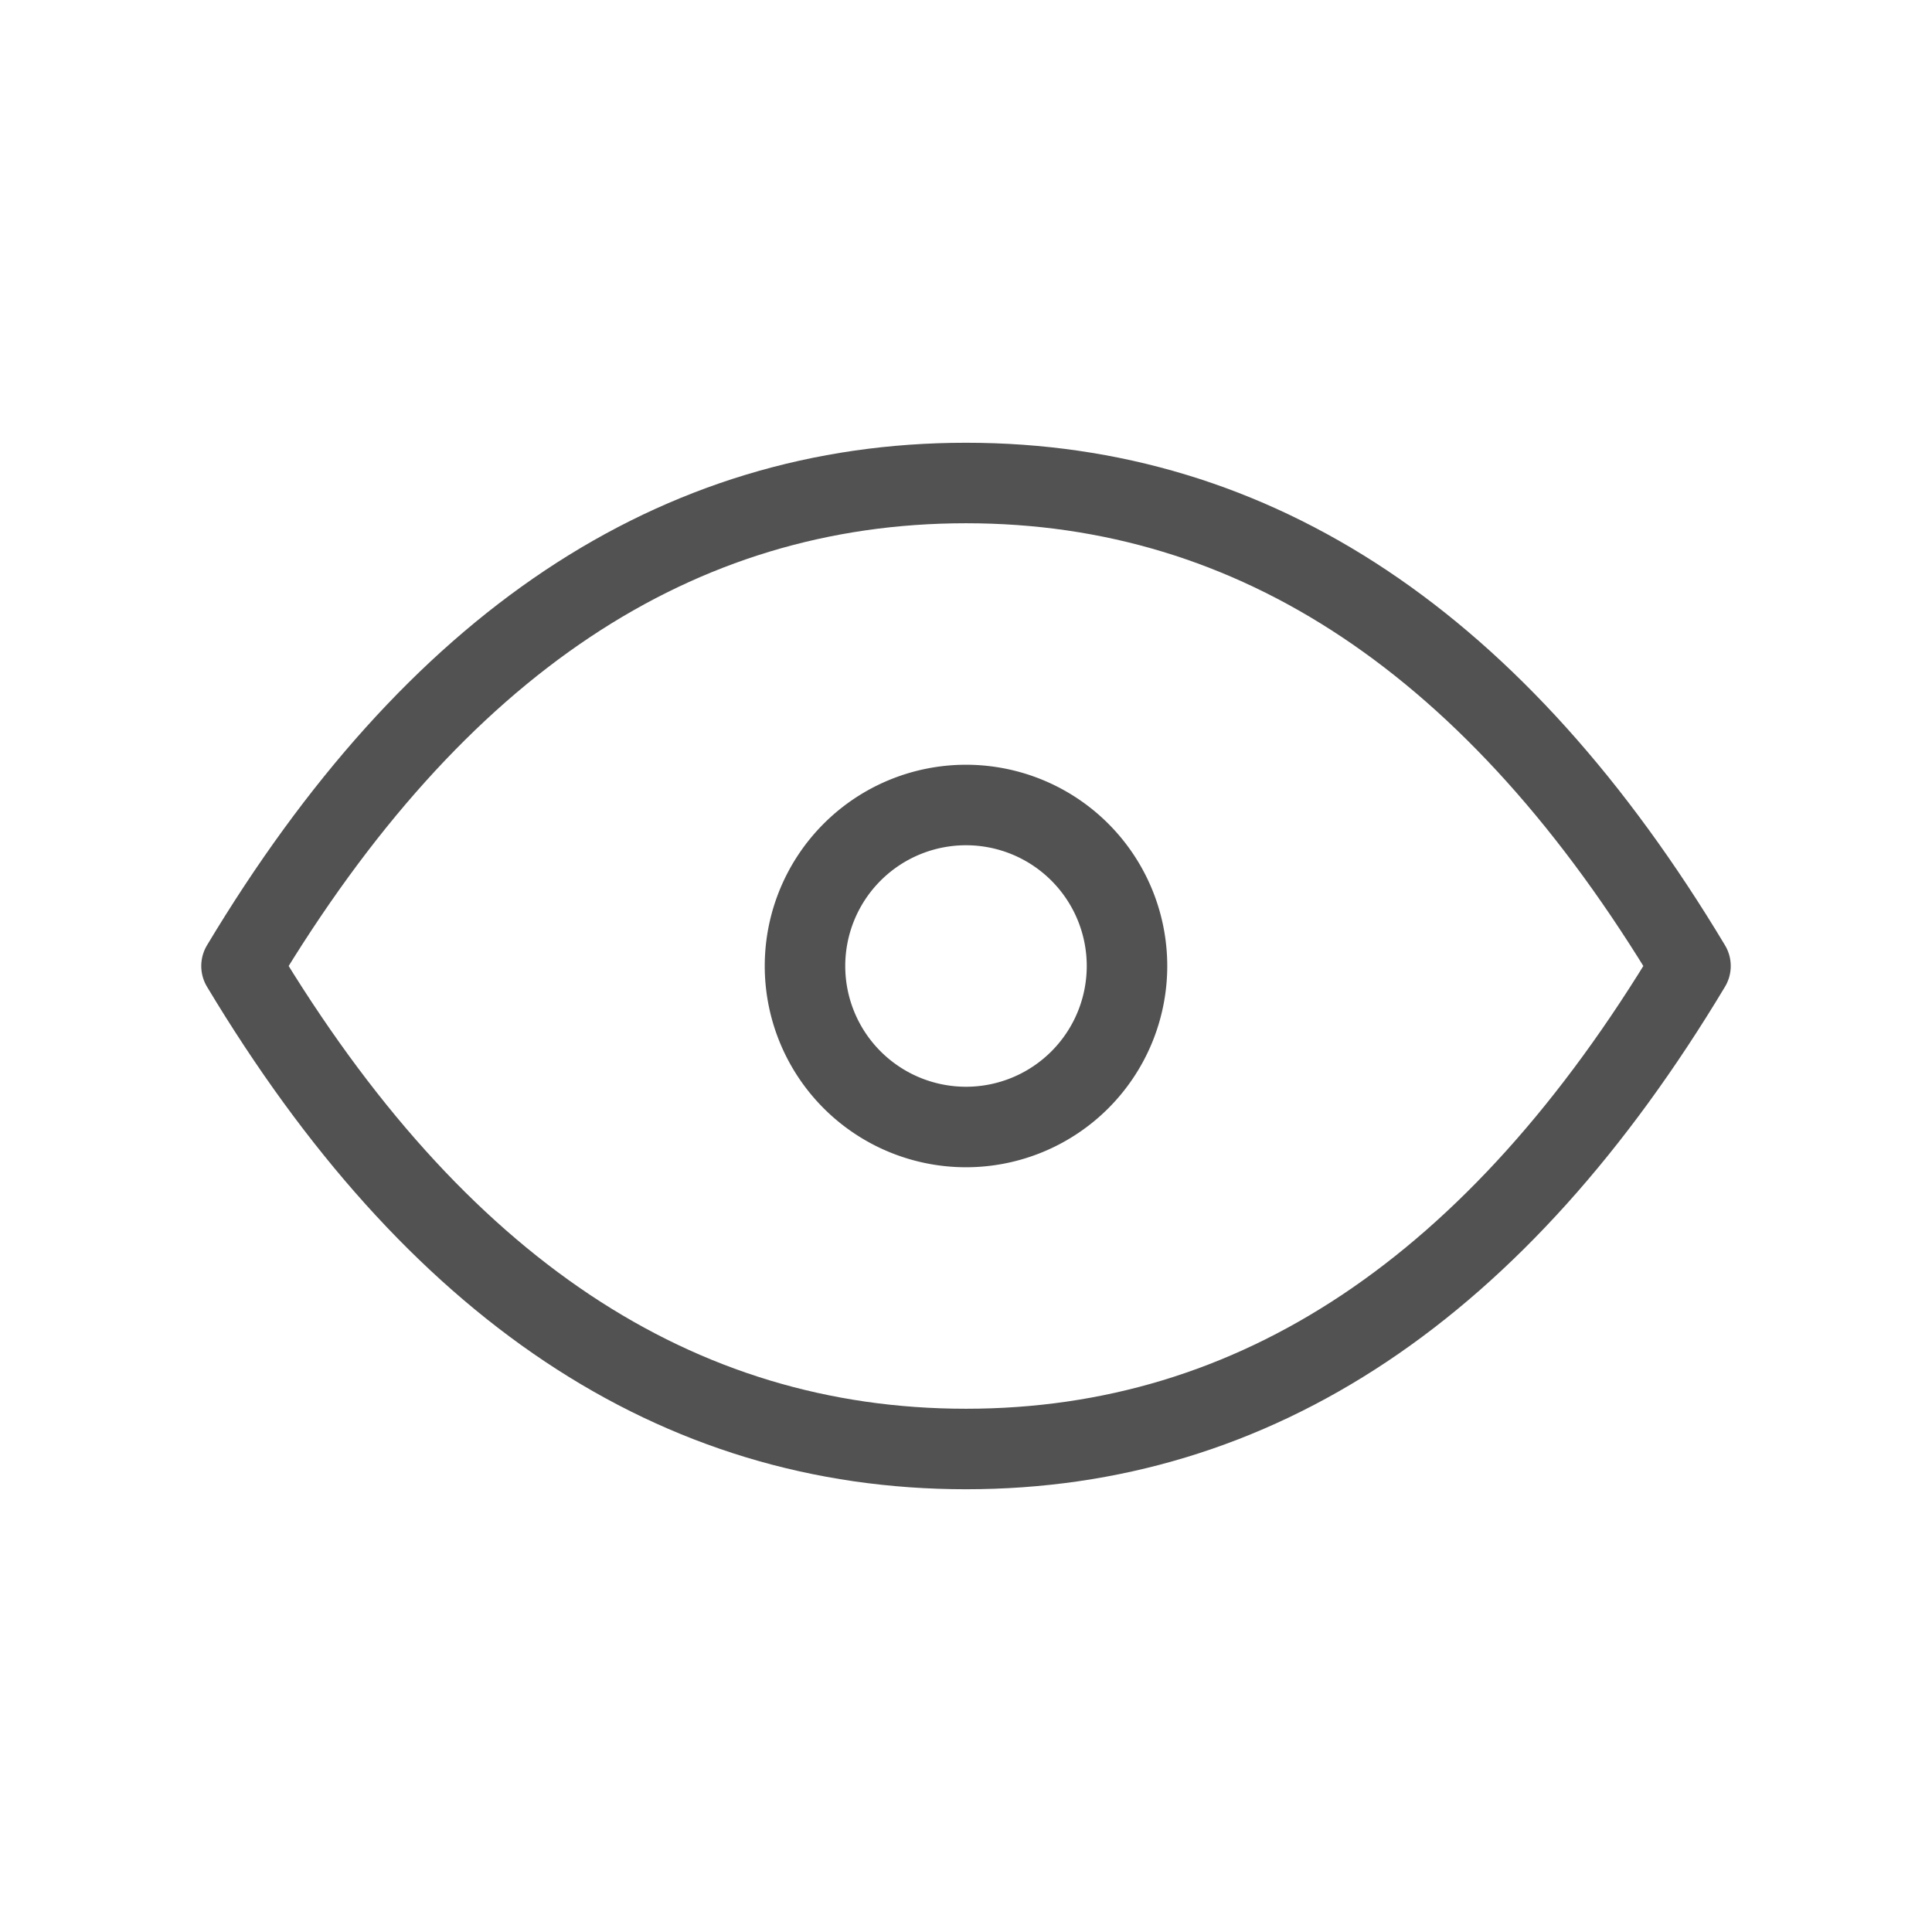<svg  xmlns="http://www.w3.org/2000/svg"  width="24"  height="24"  viewBox="0 0 24 24"  fill="none"  stroke="#515251"  stroke-width="1"  stroke-linecap="round"  stroke-linejoin="round"  class="icon icon-tabler icons-tabler-outline icon-tabler-eye"><path stroke="none" d="M0 0h24v24H0z" fill="none"/><path d="M10 12a2 2 0 1 0 4 0a2 2 0 0 0 -4 0" /><path d="M21 12c-2.4 4 -5.4 6 -9 6c-3.6 0 -6.6 -2 -9 -6c2.4 -4 5.4 -6 9 -6c3.6 0 6.6 2 9 6" /></svg>